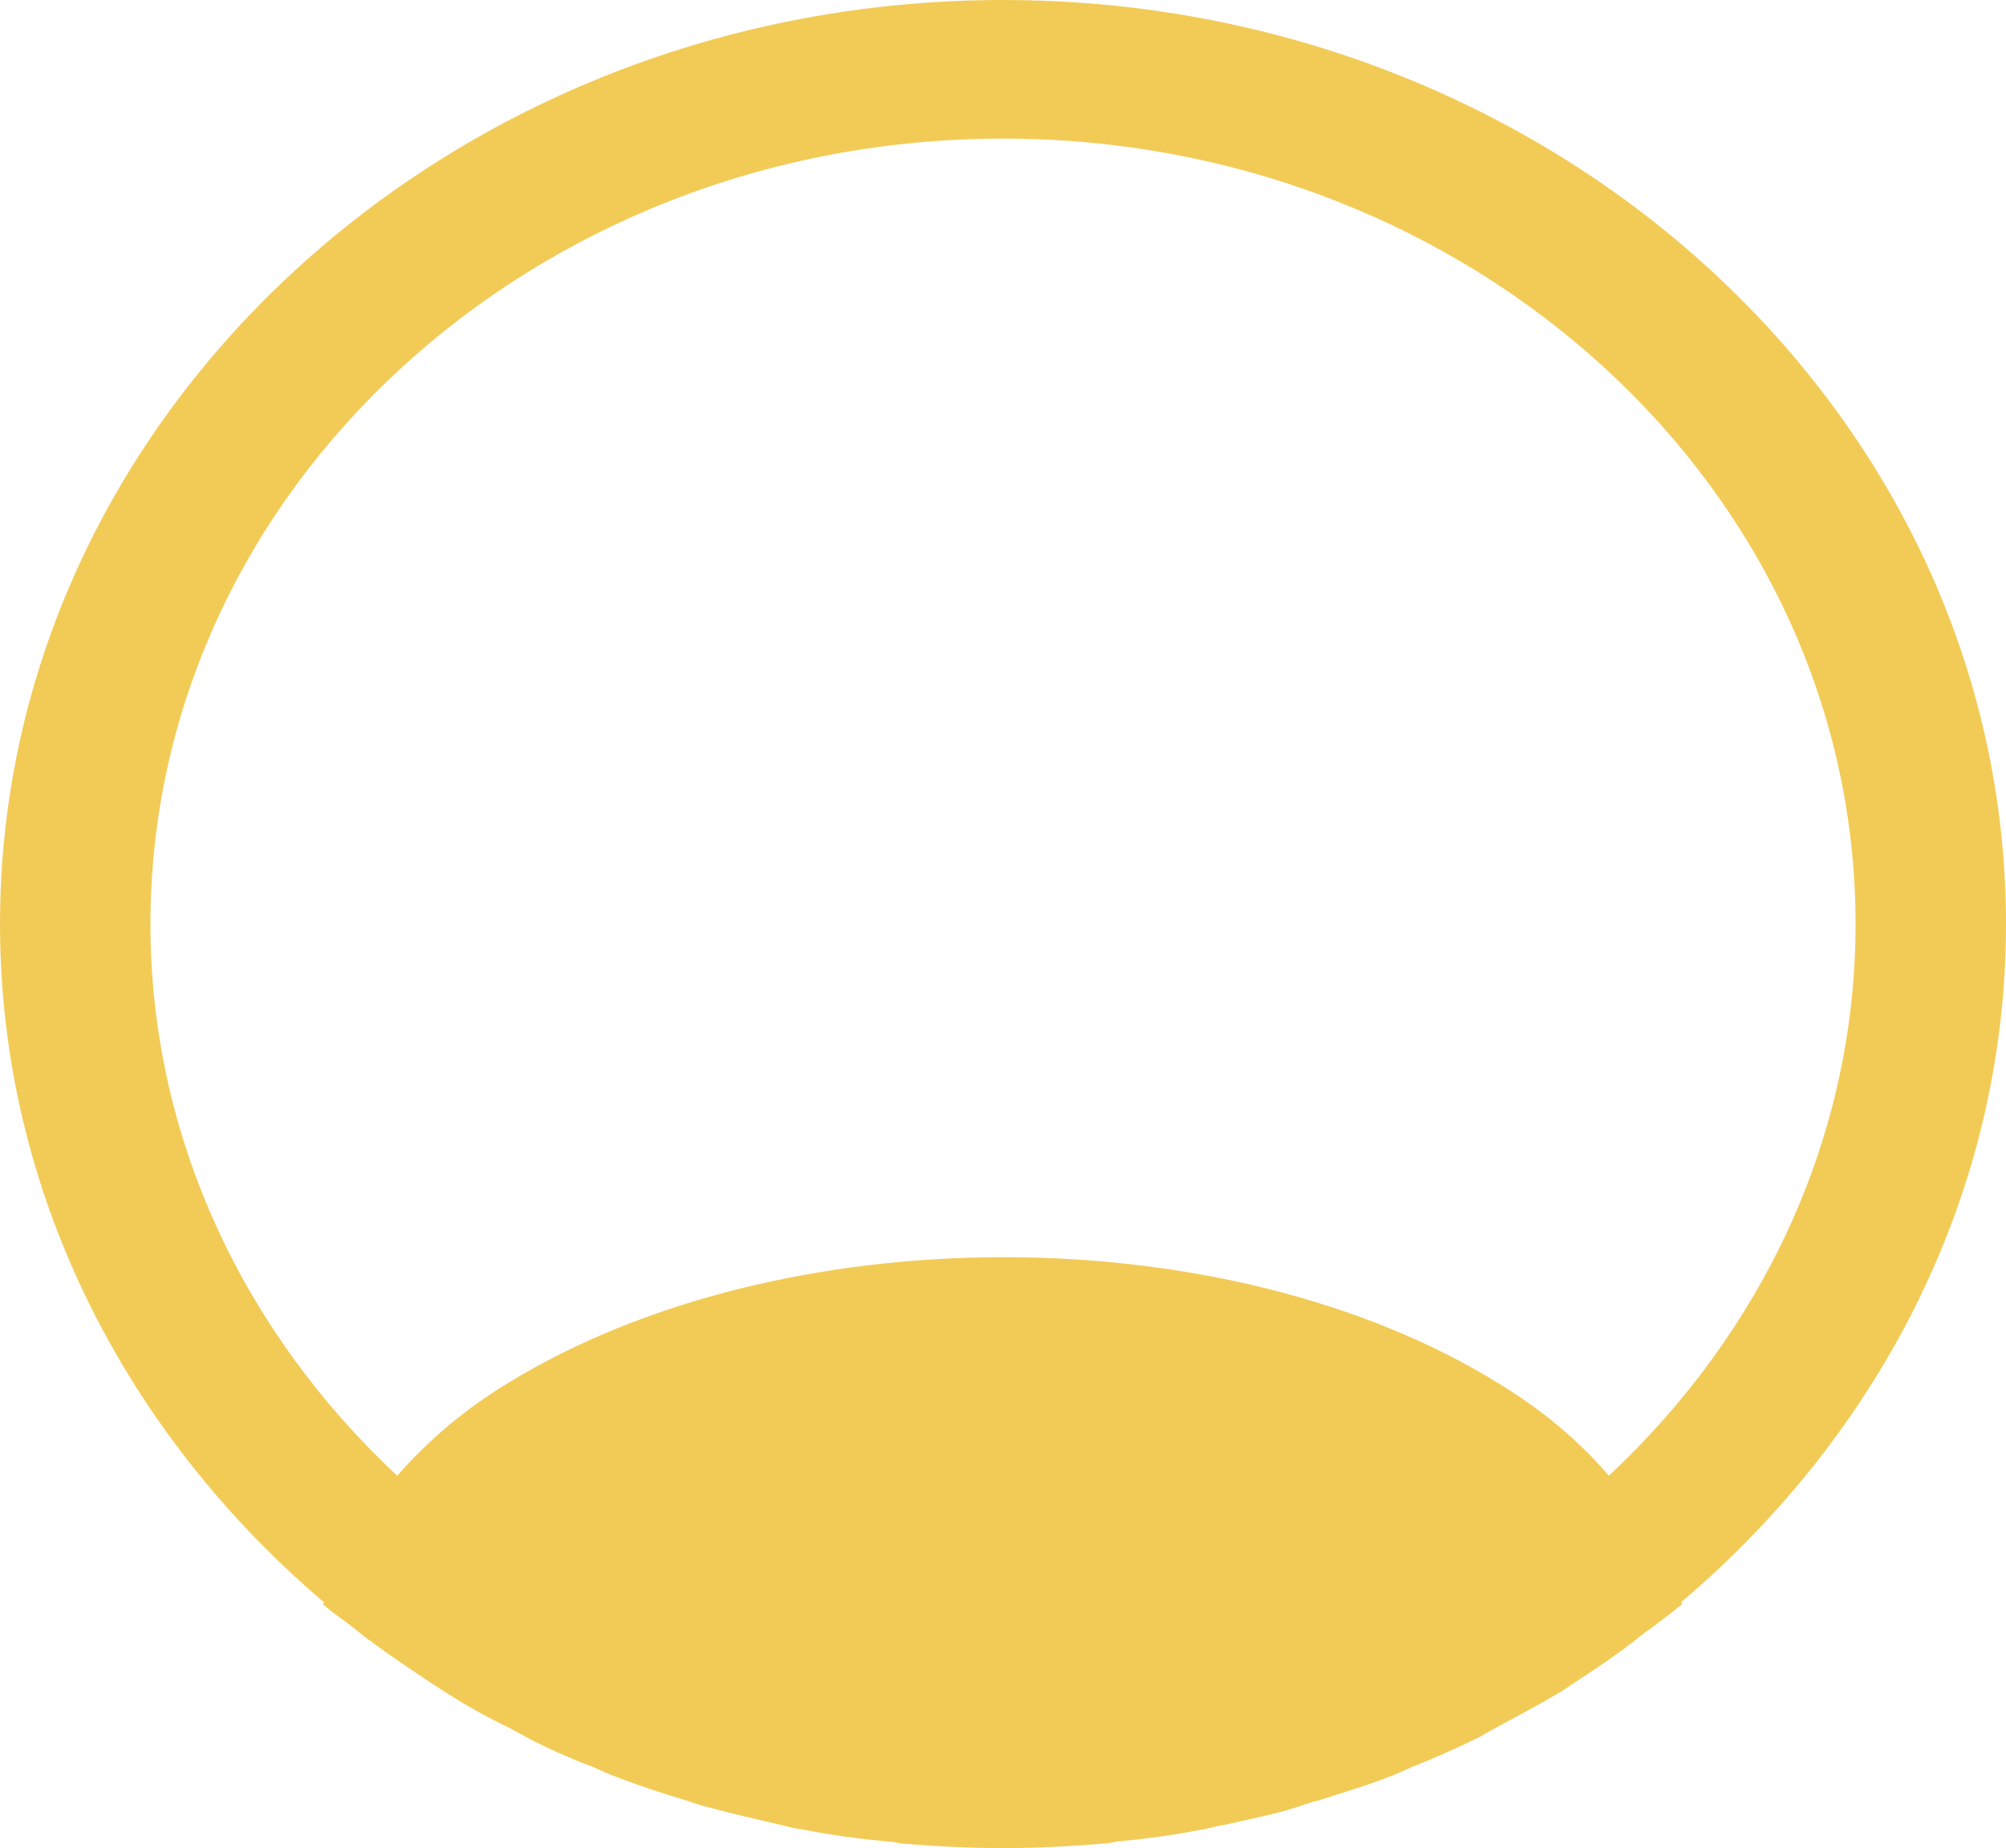 <?xml version="1.0" encoding="UTF-8" standalone="no"?><svg width='127' height='117' viewBox='0 0 127 117' fill='none' xmlns='http://www.w3.org/2000/svg'>
<path d='M127 58.5C127 26.267 98.489 0 63.5 0C28.512 0 0 26.267 0 58.5C0 75.465 7.938 90.734 20.511 101.439C20.511 101.497 20.511 101.498 20.447 101.556C21.082 102.141 21.844 102.609 22.479 103.135C22.86 103.428 23.177 103.721 23.558 103.954C24.701 104.832 25.971 105.651 27.178 106.47C27.622 106.763 28.003 106.996 28.448 107.289C29.654 108.049 30.924 108.752 32.258 109.395C32.703 109.629 33.211 109.922 33.655 110.155C34.925 110.799 36.258 111.384 37.656 111.91C38.163 112.144 38.672 112.378 39.179 112.554C40.577 113.08 41.974 113.548 43.37 113.958C43.879 114.133 44.386 114.309 44.895 114.426C46.419 114.835 47.943 115.187 49.467 115.537C49.911 115.654 50.355 115.771 50.864 115.83C52.642 116.181 54.419 116.415 56.261 116.59C56.515 116.59 56.769 116.649 57.023 116.708C59.182 116.883 61.341 117 63.5 117C65.659 117 67.818 116.883 69.913 116.708C70.168 116.708 70.421 116.649 70.675 116.59C72.517 116.415 74.295 116.181 76.073 115.83C76.517 115.771 76.962 115.596 77.47 115.537C78.994 115.187 80.582 114.894 82.042 114.426C82.55 114.25 83.058 114.075 83.566 113.958C84.963 113.49 86.424 113.08 87.757 112.554C88.265 112.378 88.773 112.144 89.281 111.91C90.615 111.384 91.948 110.799 93.281 110.155C93.79 109.922 94.234 109.629 94.678 109.395C95.948 108.693 97.219 108.049 98.489 107.289C98.933 107.055 99.314 106.763 99.758 106.47C101.028 105.651 102.235 104.832 103.378 103.954C103.759 103.662 104.076 103.369 104.458 103.135C105.156 102.609 105.854 102.083 106.49 101.556C106.49 101.498 106.49 101.497 106.426 101.439C119.062 90.734 127 75.465 127 58.5ZM94.869 87.575C77.66 76.927 49.467 76.927 32.131 87.575C29.337 89.271 27.051 91.26 25.146 93.424C15.494 84.415 9.525 72.072 9.525 58.5C9.525 31.064 33.718 8.775 63.5 8.775C93.281 8.775 117.475 31.064 117.475 58.5C117.475 72.072 111.506 84.415 101.854 93.424C100.013 91.26 97.663 89.271 94.869 87.575Z' fill='#F2CB57'/>
</svg>
